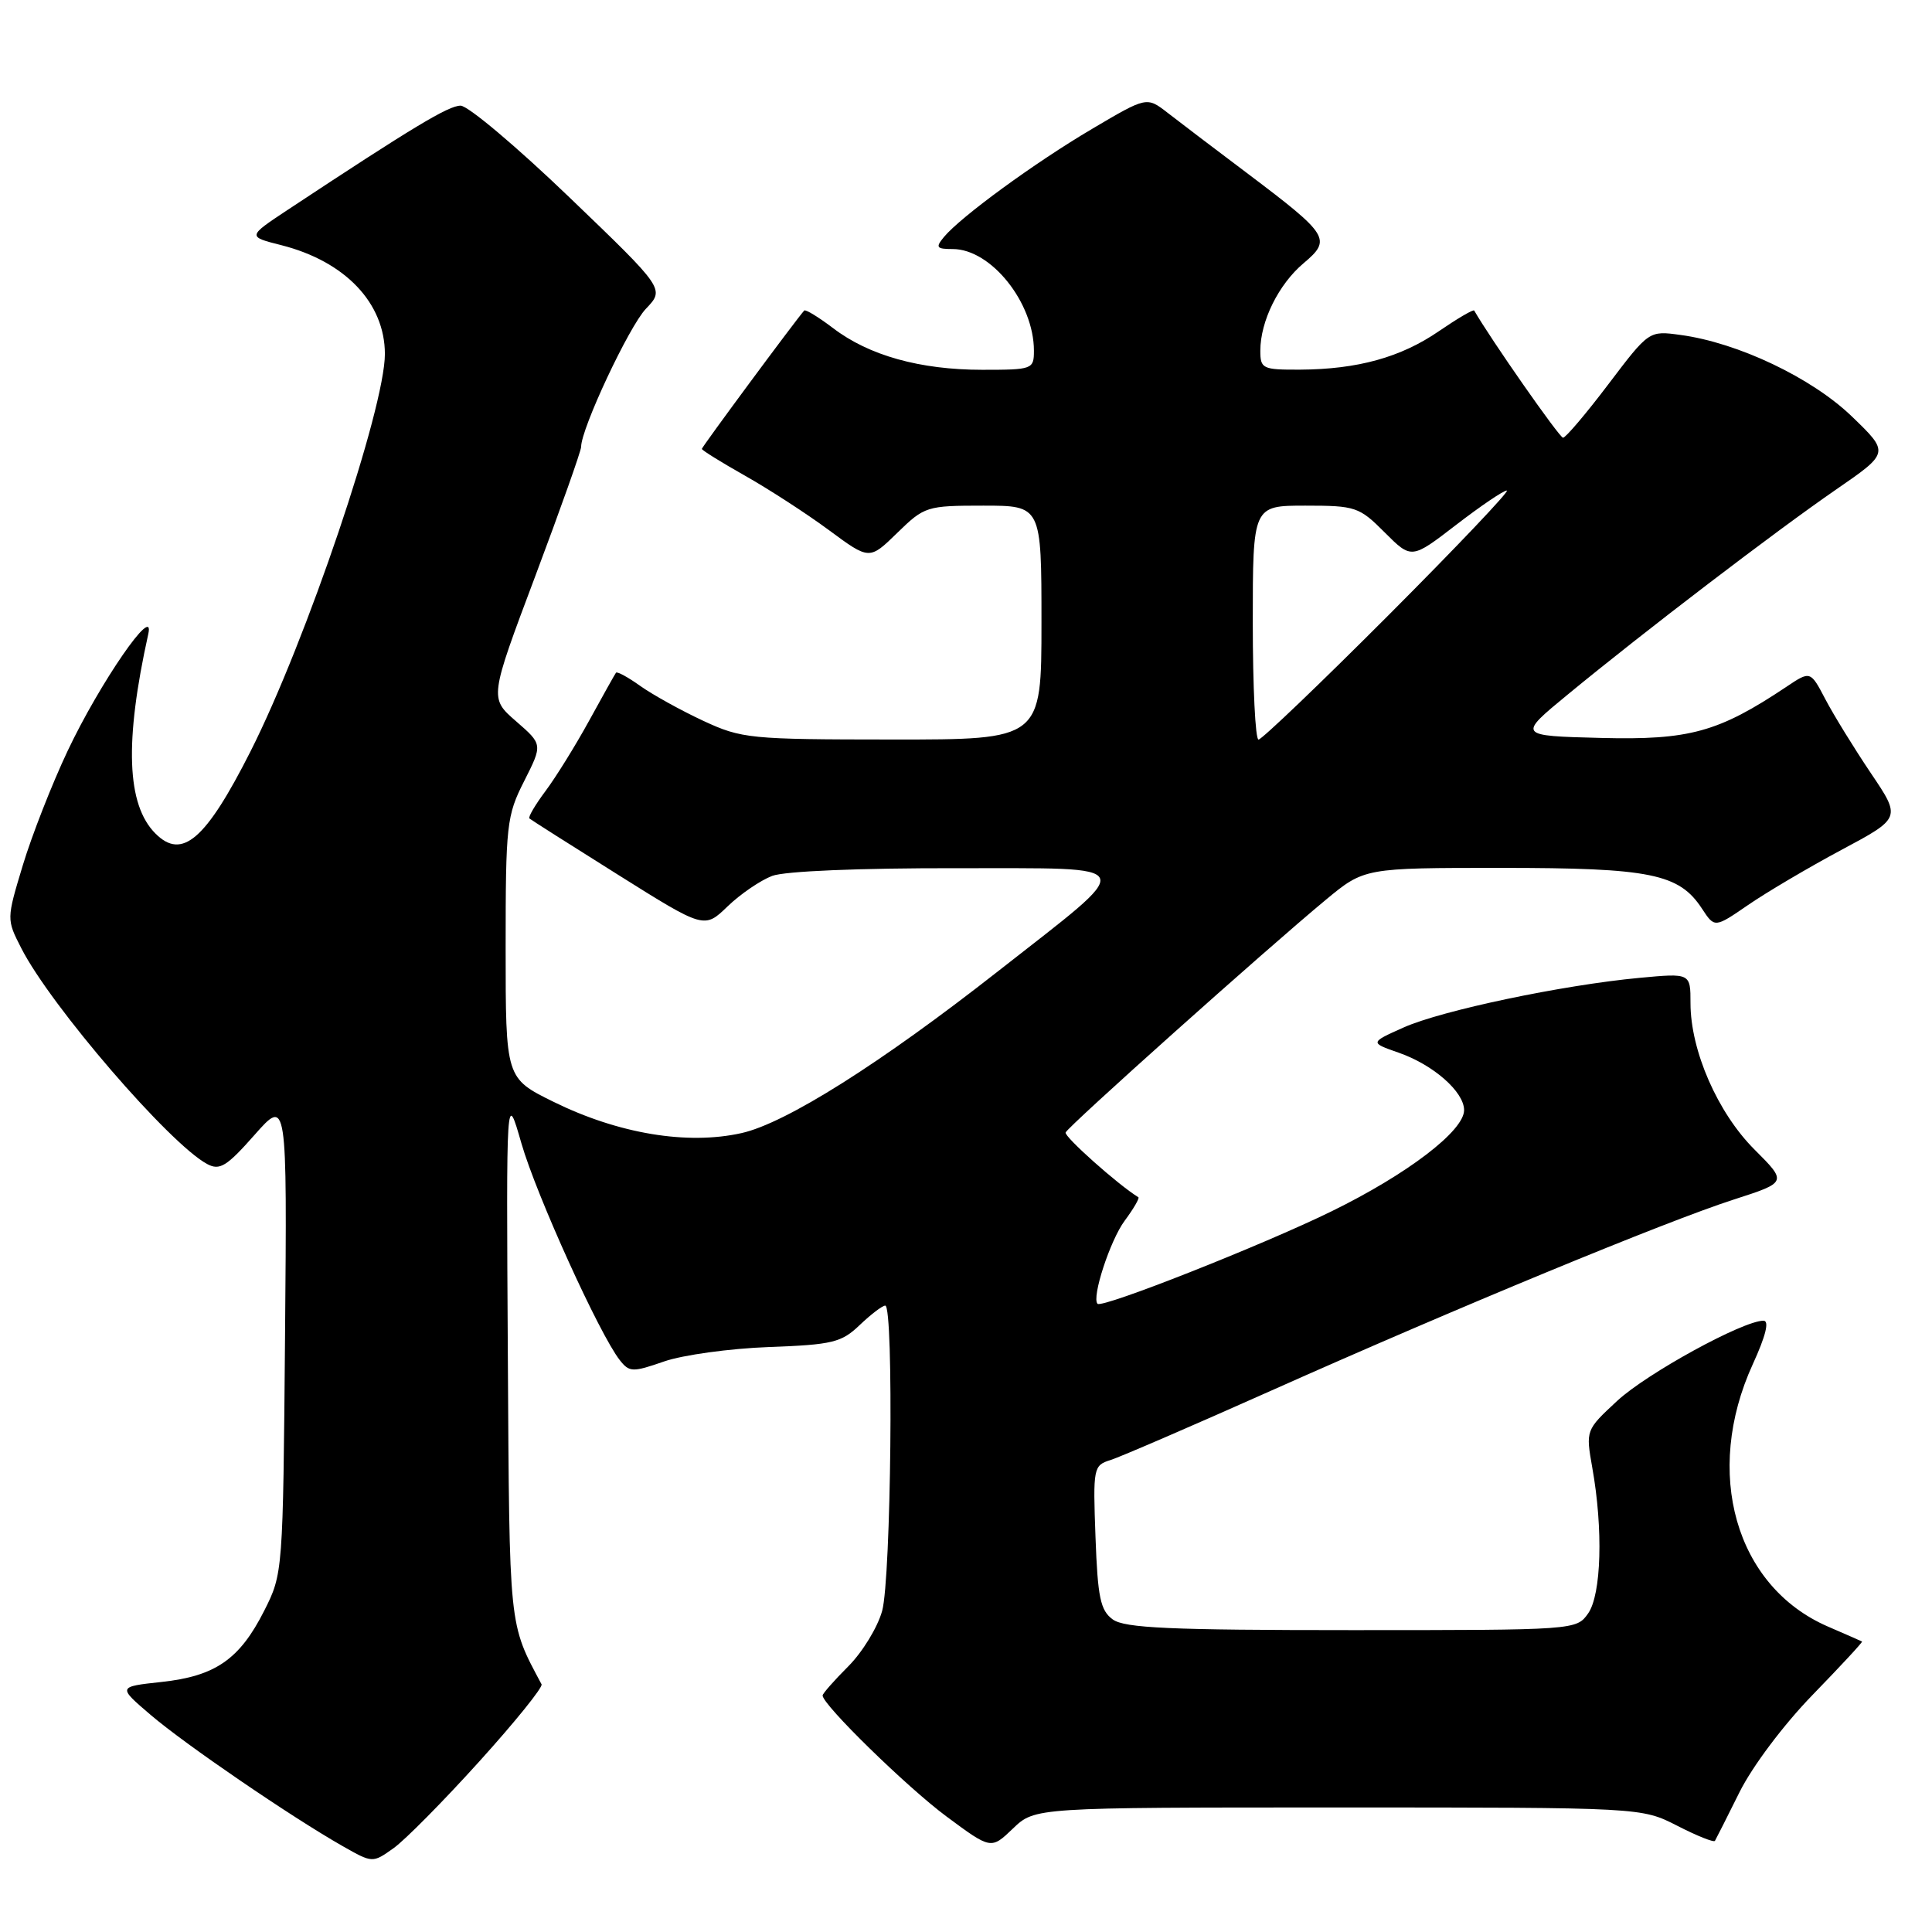<?xml version="1.0" encoding="UTF-8" standalone="no"?>
<!DOCTYPE svg PUBLIC "-//W3C//DTD SVG 1.1//EN" "http://www.w3.org/Graphics/SVG/1.1/DTD/svg11.dtd" >
<svg xmlns="http://www.w3.org/2000/svg" xmlns:xlink="http://www.w3.org/1999/xlink" version="1.1" viewBox="0 0 256 256">
 <g >
 <path fill="currentColor"
d=" M 63.51 233.40 C 68.25 228.16 71.96 223.56 71.76 223.18 C 67.39 214.97 67.51 216.18 67.29 179.50 C 67.08 144.50 67.08 144.50 69.09 151.50 C 71.08 158.39 79.45 176.84 82.13 180.23 C 83.40 181.84 83.82 181.85 88.00 180.40 C 90.47 179.54 96.72 178.68 101.87 178.49 C 110.33 178.18 111.50 177.89 113.92 175.57 C 115.40 174.16 116.92 173.00 117.30 173.00 C 118.45 173.00 118.08 209.17 116.89 213.45 C 116.29 215.63 114.27 218.93 112.40 220.80 C 110.53 222.67 109.00 224.41 109.00 224.66 C 109.00 225.89 120.19 236.82 125.41 240.69 C 131.32 245.07 131.32 245.07 134.22 242.29 C 137.13 239.50 137.13 239.50 177.32 239.50 C 217.50 239.50 217.50 239.50 222.24 241.92 C 224.85 243.26 227.10 244.16 227.24 243.92 C 227.38 243.69 228.84 240.80 230.48 237.50 C 232.18 234.07 236.34 228.53 240.20 224.56 C 243.91 220.74 246.85 217.57 246.73 217.51 C 246.60 217.44 244.55 216.54 242.17 215.51 C 229.96 210.19 225.67 195.14 232.26 180.75 C 233.98 176.99 234.47 175.00 233.67 175.00 C 230.95 175.00 218.24 181.97 214.30 185.61 C 210.11 189.50 210.11 189.50 210.99 194.50 C 212.44 202.63 212.19 211.28 210.44 213.78 C 208.89 215.99 208.75 216.00 179.13 216.00 C 155.03 216.00 149.01 215.73 147.44 214.58 C 145.81 213.39 145.45 211.67 145.16 203.68 C 144.82 194.47 144.88 194.17 147.16 193.46 C 148.45 193.05 158.01 188.92 168.41 184.28 C 192.97 173.32 220.77 161.83 229.72 158.95 C 236.82 156.66 236.82 156.66 232.48 152.32 C 227.60 147.45 224.00 139.21 224.00 132.93 C 224.00 128.94 224.00 128.94 217.25 129.57 C 207.07 130.52 191.07 133.88 186.00 136.14 C 181.50 138.15 181.50 138.15 185.34 139.49 C 189.93 141.09 194.00 144.67 194.00 147.10 C 194.00 149.85 186.48 155.59 176.43 160.51 C 167.31 164.98 146.05 173.38 145.43 172.76 C 144.62 171.95 147.09 164.37 149.02 161.76 C 150.21 160.16 151.02 158.75 150.84 158.64 C 148.18 157.02 140.98 150.60 141.20 150.06 C 141.53 149.24 167.68 125.86 175.65 119.25 C 180.78 115.00 180.78 115.00 198.92 115.00 C 218.71 115.00 222.49 115.77 225.52 120.40 C 227.20 122.96 227.20 122.96 231.64 119.91 C 234.08 118.23 239.64 114.95 243.99 112.62 C 251.91 108.39 251.91 108.39 247.90 102.45 C 245.70 99.18 242.99 94.78 241.89 92.69 C 239.89 88.87 239.89 88.87 236.70 91.01 C 227.70 97.02 223.85 98.08 212.13 97.78 C 201.08 97.50 201.08 97.50 207.77 92.00 C 217.82 83.72 235.29 70.38 243.27 64.88 C 250.37 59.99 250.37 59.99 245.38 55.18 C 240.07 50.06 230.28 45.40 222.66 44.38 C 218.50 43.81 218.50 43.81 213.12 50.91 C 210.17 54.81 207.46 58.00 207.11 58.00 C 206.64 58.00 197.50 44.92 195.34 41.15 C 195.23 40.96 193.14 42.19 190.68 43.87 C 185.63 47.35 179.89 48.94 172.25 48.98 C 167.29 49.00 167.00 48.86 167.00 46.47 C 167.00 42.56 169.42 37.67 172.73 34.88 C 176.47 31.73 176.12 31.15 165.40 23.06 C 161.05 19.79 156.25 16.14 154.72 14.95 C 151.95 12.80 151.95 12.80 144.72 17.07 C 137.11 21.56 127.32 28.71 125.08 31.40 C 123.93 32.79 124.08 33.00 126.24 33.00 C 131.32 33.00 137.00 40.11 137.00 46.47 C 137.00 48.93 136.81 49.00 130.16 49.00 C 121.92 49.00 115.14 47.11 110.39 43.48 C 108.45 42.01 106.73 40.96 106.56 41.15 C 105.36 42.51 93.00 59.22 93.00 59.48 C 93.00 59.66 95.58 61.26 98.73 63.04 C 101.88 64.82 106.88 68.06 109.83 70.24 C 115.20 74.21 115.20 74.21 118.89 70.61 C 122.49 67.10 122.79 67.00 130.29 67.00 C 138.00 67.00 138.00 67.00 138.00 82.50 C 138.00 98.00 138.00 98.00 118.25 97.99 C 99.32 97.98 98.28 97.88 93.16 95.50 C 90.22 94.13 86.49 92.06 84.85 90.90 C 83.22 89.73 81.76 88.94 81.62 89.14 C 81.47 89.34 79.87 92.20 78.06 95.50 C 76.25 98.80 73.65 102.99 72.28 104.82 C 70.92 106.64 69.96 108.27 70.15 108.45 C 70.34 108.62 75.64 111.99 81.91 115.92 C 93.32 123.08 93.32 123.08 96.41 120.10 C 98.11 118.46 100.77 116.65 102.32 116.06 C 104.00 115.43 113.85 115.02 126.82 115.04 C 151.37 115.09 150.95 114.02 132.24 128.70 C 116.69 140.90 104.13 148.83 98.26 150.14 C 91.07 151.75 81.94 150.23 73.35 146.00 C 67.00 142.87 67.00 142.87 67.00 125.61 C 67.00 109.25 67.13 108.08 69.46 103.49 C 71.91 98.64 71.91 98.64 68.38 95.57 C 64.85 92.50 64.85 92.50 70.93 76.33 C 74.27 67.44 77.00 59.74 77.00 59.22 C 77.00 56.79 83.36 43.24 85.59 40.91 C 88.09 38.29 88.09 38.29 75.45 26.15 C 68.50 19.47 62.01 14.00 61.03 14.00 C 59.43 14.00 54.73 16.83 38.13 27.80 C 32.77 31.35 32.77 31.35 37.29 32.49 C 45.74 34.64 50.99 40.15 51.00 46.90 C 51.00 54.12 40.58 84.96 33.19 99.57 C 27.27 111.27 24.13 113.99 20.60 110.45 C 16.78 106.64 16.48 98.30 19.65 84.00 C 20.57 79.83 13.24 90.46 8.96 99.50 C 6.88 103.90 4.21 110.72 3.02 114.66 C 0.86 121.81 0.86 121.81 2.83 125.66 C 6.73 133.30 22.48 151.58 27.45 154.24 C 29.11 155.13 30.03 154.57 33.72 150.39 C 38.04 145.50 38.04 145.50 37.77 177.00 C 37.50 208.36 37.49 208.52 35.00 213.45 C 31.75 219.87 28.54 222.10 21.39 222.87 C 15.59 223.50 15.59 223.50 19.97 227.24 C 24.53 231.14 38.59 240.75 45.42 244.63 C 49.37 246.87 49.37 246.87 52.14 244.90 C 53.66 243.82 58.78 238.64 63.51 233.40 Z  M 166.00 82.50 C 166.00 67.00 166.00 67.00 172.97 67.00 C 179.61 67.00 180.10 67.16 183.48 70.55 C 187.03 74.10 187.03 74.10 192.94 69.55 C 196.19 67.05 199.21 65.00 199.66 65.00 C 200.11 65.00 193.06 72.42 184.00 81.50 C 174.94 90.58 167.18 98.00 166.76 98.00 C 166.34 98.00 166.00 91.03 166.00 82.50 Z "/>
</g>
</svg>